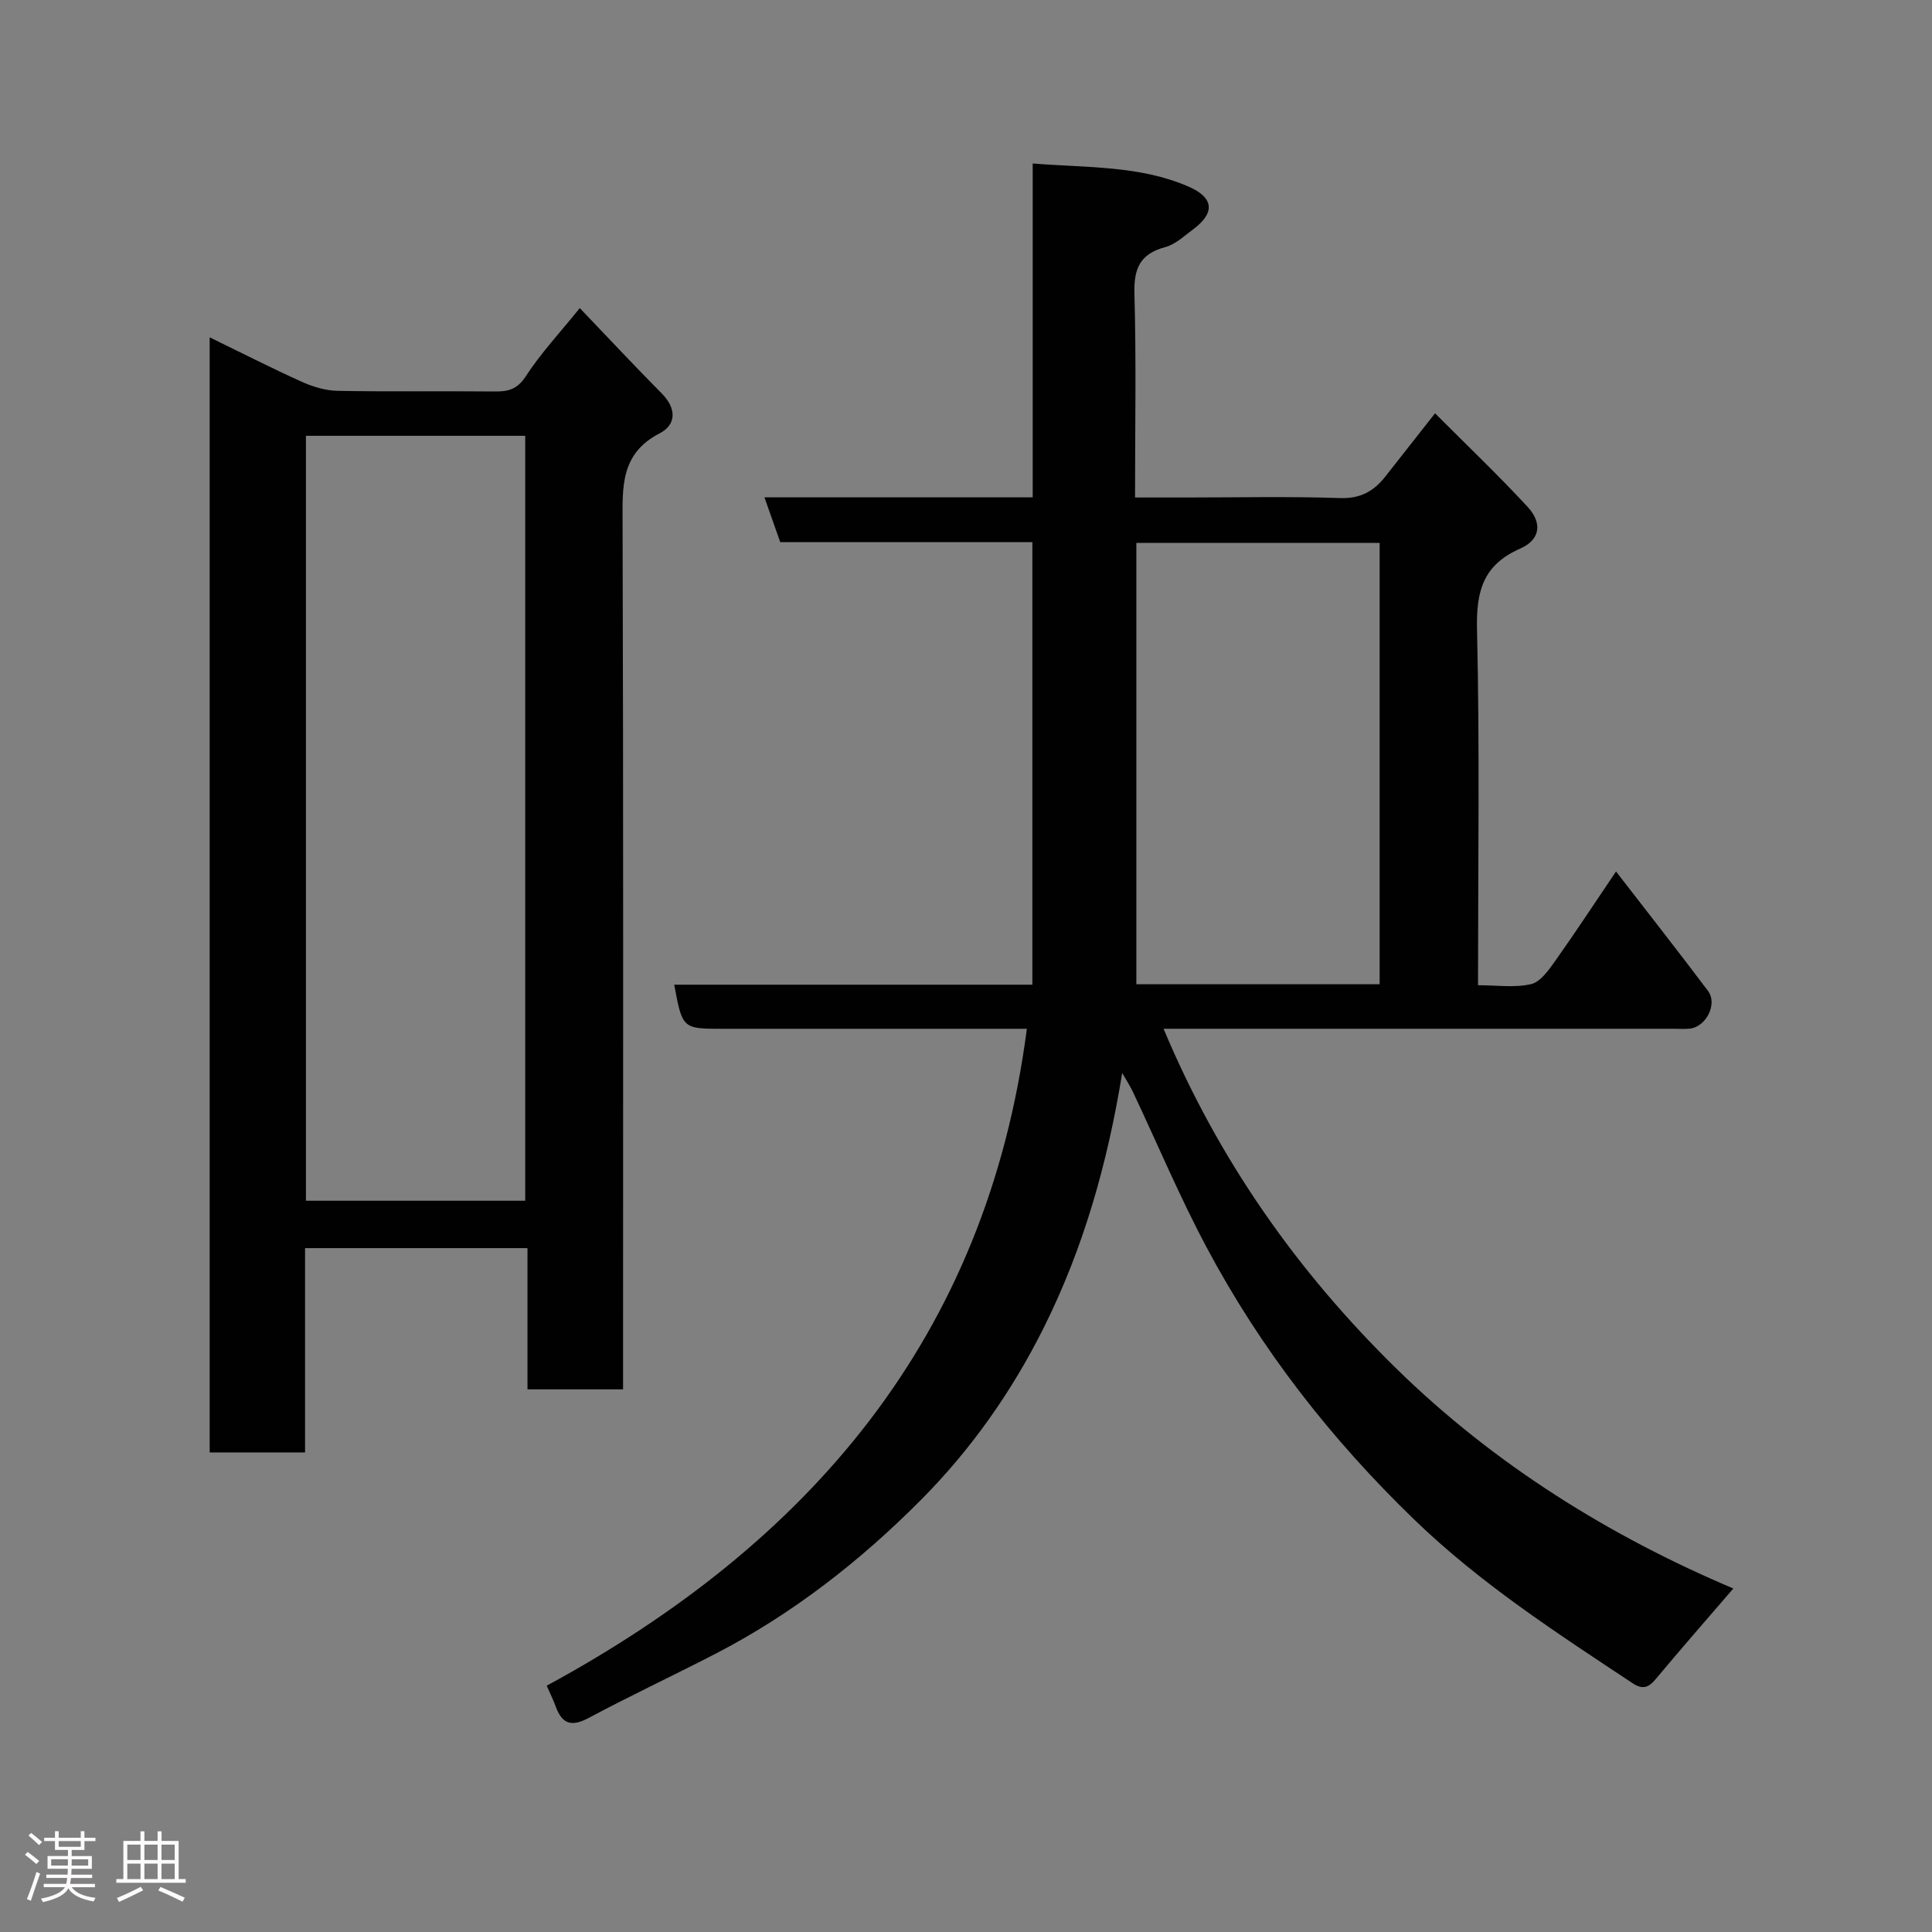 <svg enable-background="new 0 0 400 400" viewBox="0 0 400 400" xmlns="http://www.w3.org/2000/svg"><rect x="0" y="0" width="400" height="400" fill="#808080" stroke="none"/><path d="m5.17 384 .55-.58c.85.61 1.65 1.24 2.4 1.87l-.59.64c-.83-.73-1.62-1.38-2.36-1.93m1.22 9.53-.82-.34c.71-1.76 1.37-3.64 1.98-5.63.24.13.5.25.76.36-.6 1.67-1.24 3.54-1.92 5.61m-.5-13.5.57-.54c.56.44 1.31 1.06 2.26 1.87l-.64.64c-.68-.66-1.41-1.32-2.19-1.97m3.25.46h2.24v-1.36h.77v1.36h4.57v-1.36h.76v1.36h2.28v.69h-2.28v1.84h-2.64v1.26h4.18v2.64h-4.21c0 .45-.02.86-.05 1.21h4.32v.69h-4.38c-.04.34-.1.75-.19 1.22h5.15v.69h-4.82c.87 1.19 2.51 1.92 4.93 2.19-.17.31-.3.57-.37.76-2.77-.49-4.52-1.41-5.26-2.76-.56 1.26-2.3 2.23-5.24 2.9-.12-.24-.26-.48-.43-.72 2.73-.55 4.38-1.34 4.96-2.38h-4.38v-.69h4.65c.1-.38.17-.79.21-1.22h-4.32v-.69h4.4c.03-.34.05-.75.05-1.21h-4.2v-2.64h4.23v-1.26h-2.69v-1.84h-2.24zm1.46 4.46v1.29h3.45c.01-.4.02-.57.01-.53v-.32-.45h-3.46zm1.55-2.59h4.57v-1.19h-4.57zm6.11 2.59h-3.42v.77c-.02.19-.01.37-.02.53h3.44z" fill="#fcfafa"/><path d="m32.63 379.16h.82v1.98h3.54v7.89h1.46v.78h-14.37v-.78h1.46v-7.89h3.54v-1.98h.82v1.98h2.73zm-3.49 11.48.5.73c-1.61.82-3.28 1.63-5 2.41-.13-.27-.28-.55-.44-.82 1.75-.72 3.4-1.49 4.94-2.32m-2.78-5.55h2.73v-3.18h-2.73zm0 3.95h2.73v-3.2h-2.73zm3.54-3.95h2.73v-3.18h-2.73zm0 3.95h2.73v-3.2h-2.73zm7.89 4.68c-1.84-.92-3.51-1.7-5.02-2.32l.45-.73c1.89.8 3.57 1.55 5.04 2.23zm-1.62-11.81h-2.73v3.18h2.73zm-2.73 7.13h2.73v-3.2h-2.73z" fill="#fcfafa"/><g fill="#010102"><path d="m212.6 213c-14.15 0-28.29 0-42.44 0-6.83 0-13.66 0-20.5 0-8.37 0-8.37 0-10.07-9.13h74.15c0-30.6 0-60.87 0-91.63-17.37 0-34.78 0-52.2 0-1.15-3.27-2.15-6.09-3.27-9.27h55.54c0-22.92 0-45.64 0-69.12 11.28.9 22.14.39 32.26 4.78 5.34 2.32 5.5 5.5.92 8.88-1.83 1.35-3.64 3.09-5.73 3.65-5.23 1.4-6.54 4.43-6.39 9.65.39 13.81.13 27.64.13 42.19h10.49c10.67 0 21.34-.24 31.99.12 4.18.14 6.93-1.42 9.3-4.41 3.33-4.21 6.64-8.44 10.33-13.14 6.5 6.53 13.04 12.75 19.15 19.35 3.13 3.38 2.63 6.84-1.52 8.66-7.7 3.38-9.13 8.84-8.94 16.76.57 24.3.21 48.62.21 73.64 3.83 0 7.55.56 10.96-.22 1.93-.44 3.64-2.87 4.97-4.74 4.15-5.84 8.08-11.85 12.64-18.59 6.59 8.53 12.9 16.56 19.04 24.72 2.04 2.71-.4 7.48-3.8 7.82-1.16.11-2.33.02-3.5.02-33.16 0-66.32 0-99.49 0-1.81 0-3.62 0-5.93 0 11.35 27.1 27.71 50.29 48.2 70.36 20.37 19.96 44.39 34.8 69.77 45.53-5.38 6.25-10.81 12.45-16.09 18.78-1.54 1.84-2.77 2.16-4.82.8-15.7-10.41-31.43-20.58-45.15-33.84-17.27-16.69-31.75-35.26-42.98-56.34-5.59-10.48-10.2-21.48-15.28-32.23-.54-1.15-1.25-2.22-2.21-3.91-3.05 18.8-8.04 36.33-16.3 52.86-6.58 13.15-15.01 25.11-25.27 35.44-12.59 12.69-26.7 23.73-42.72 32-8.7 4.49-17.58 8.65-26.21 13.26-3.51 1.87-5.46 1.25-6.77-2.35-.49-1.35-1.14-2.65-1.88-4.34 54.27-29.45 91.07-71.97 99.41-136.01zm73.04-9.22c0-30.8 0-61.17 0-91.37-17.07 0-33.78 0-50.37 0v91.37z"/><path d="m120.04 63.79c5.8 6.06 11.3 11.95 16.97 17.67 3.05 3.08 3.07 6.44-.43 8.25-8.19 4.23-7.7 11.19-7.68 18.74.18 57.64.1 115.28.1 172.91v6.29c-6.65 0-13.03 0-19.79 0 0-9.64 0-19.24 0-29.24-15.41 0-30.46 0-46.05 0v42.3c-6.8 0-13.07 0-19.75 0 0-76.69 0-153.51 0-230.87 6.47 3.15 12.69 6.32 19.04 9.19 2.31 1.04 4.94 1.84 7.44 1.89 10.82.2 21.65.02 32.48.13 2.81.03 4.7-.4 6.48-3.13 3.11-4.79 7.06-9.02 11.19-14.13zm-56.7 26.44v158.37h45.4c0-52.98 0-105.56 0-158.37-15.17 0-30.1 0-45.4 0z"/></g></svg>